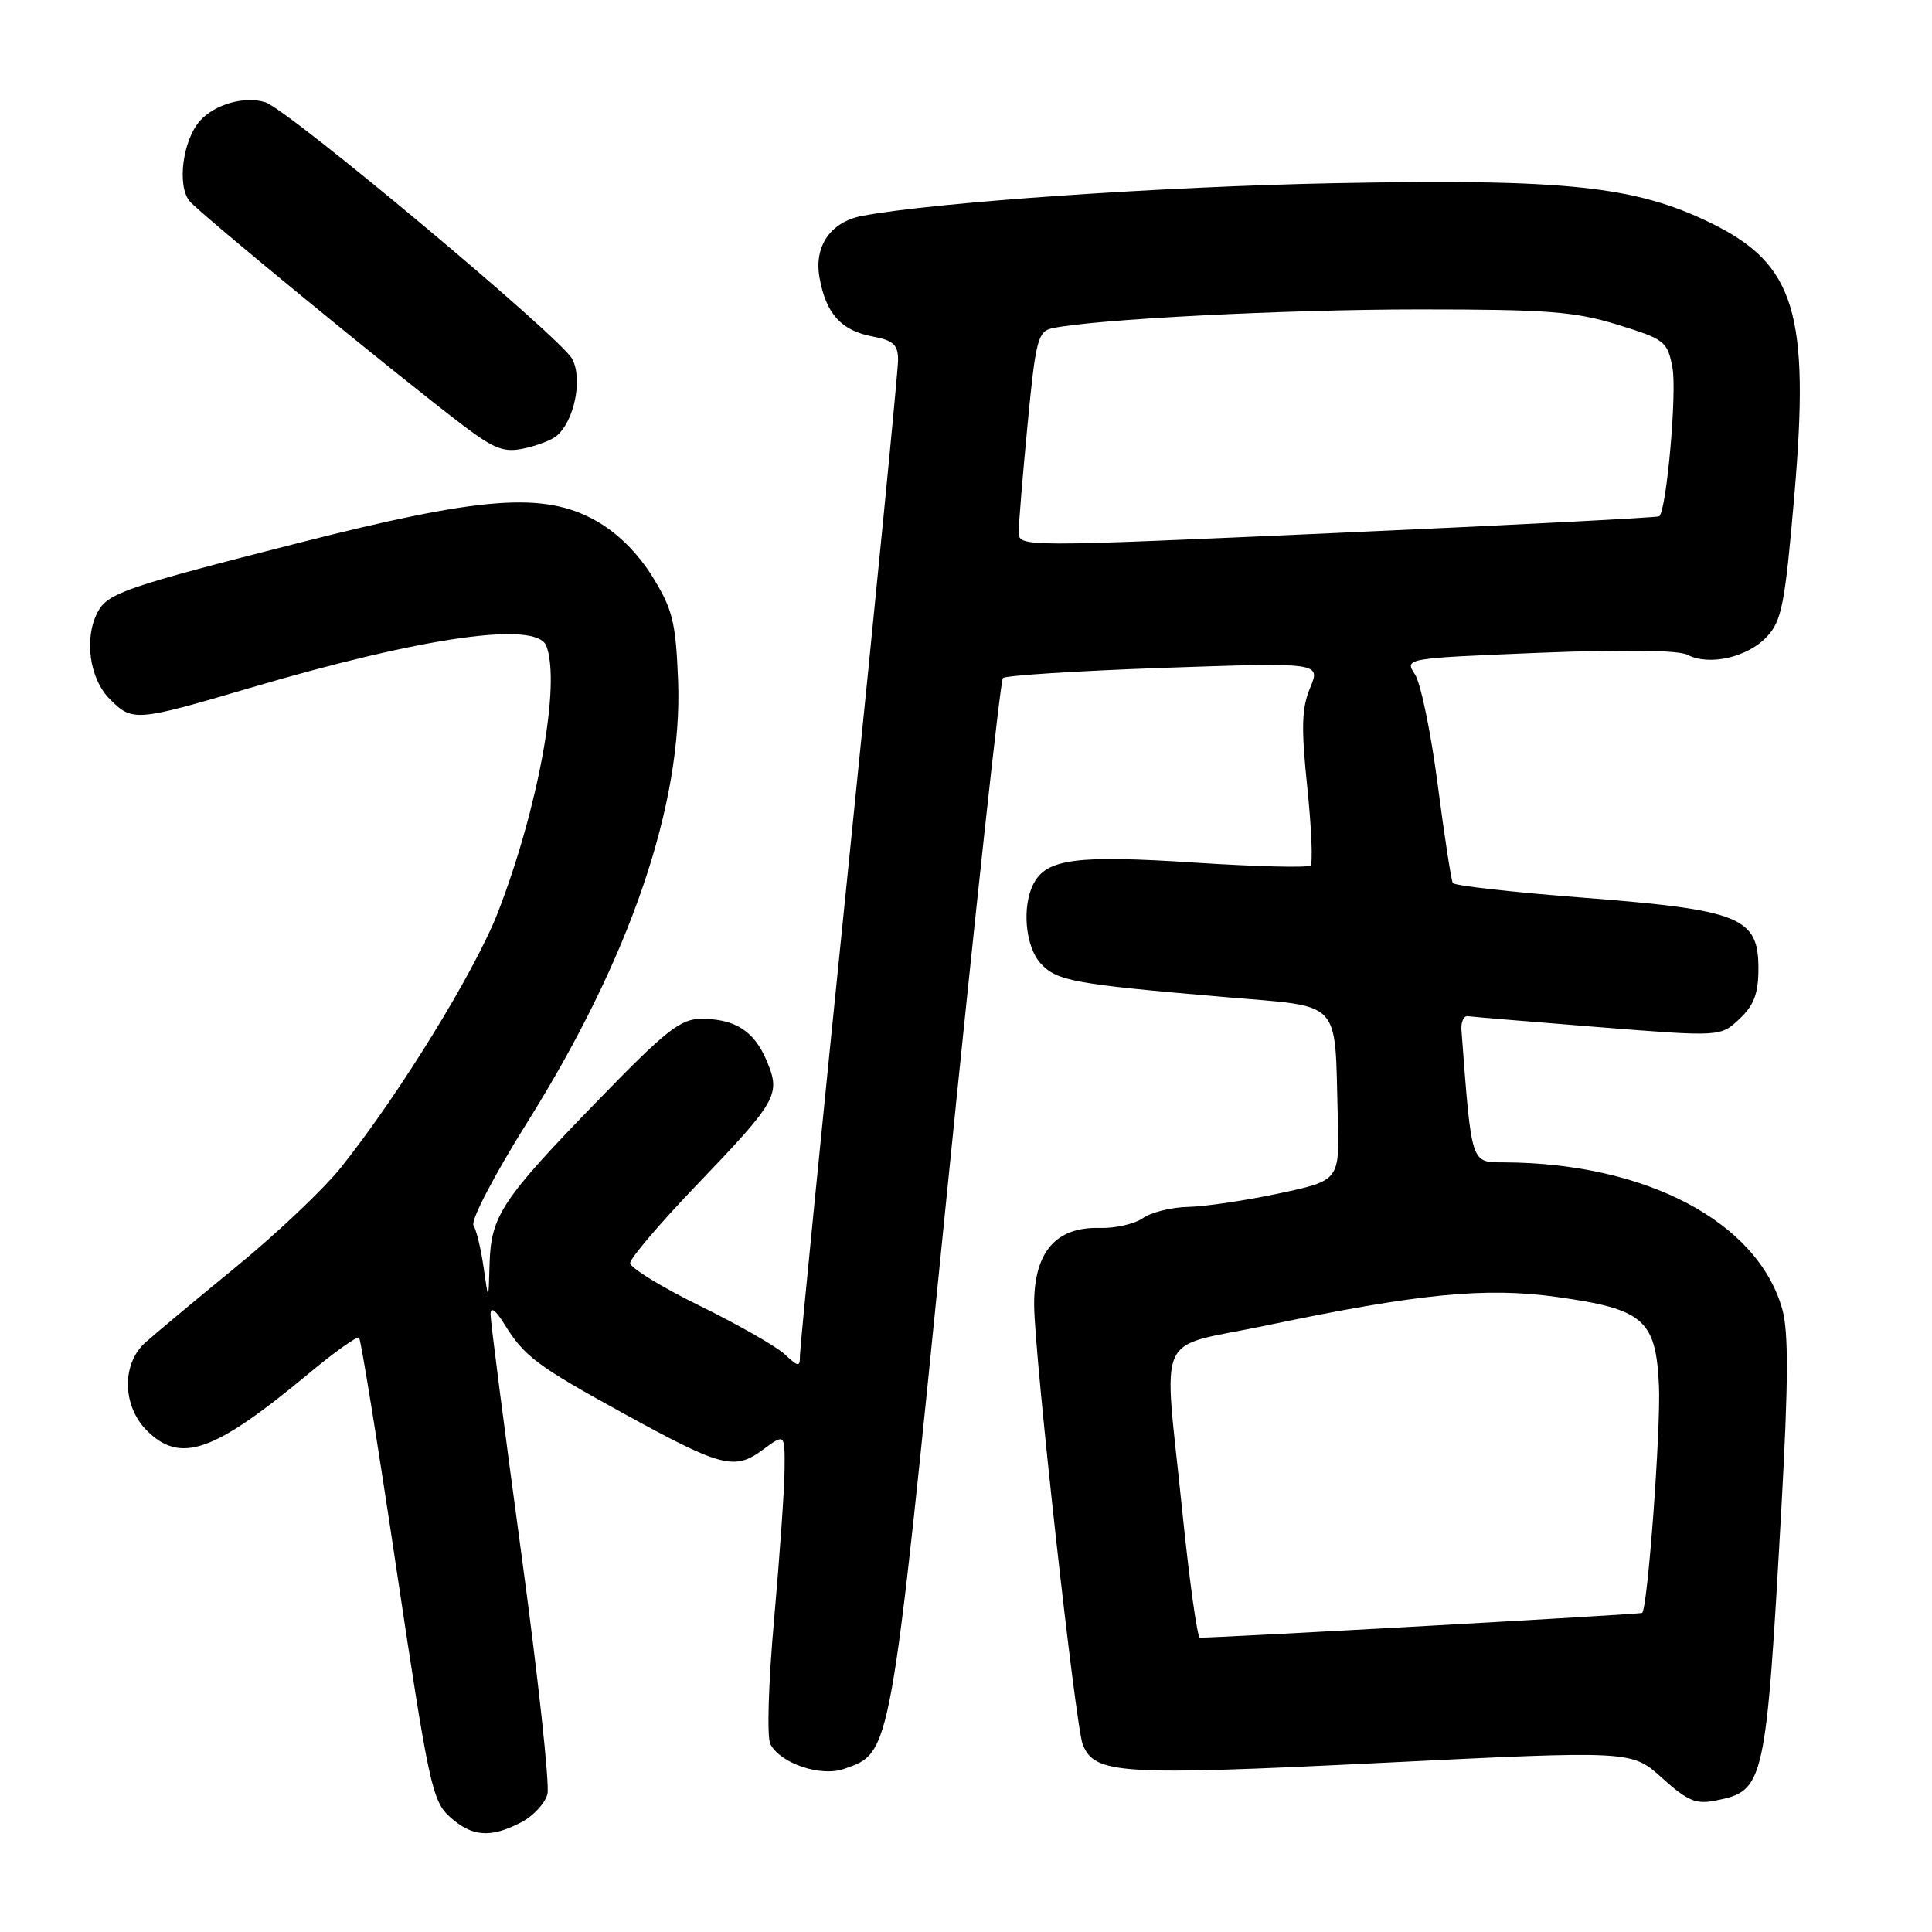 <?xml version="1.0" encoding="UTF-8" standalone="no"?>
<!DOCTYPE svg PUBLIC "-//W3C//DTD SVG 1.1//EN" "http://www.w3.org/Graphics/SVG/1.1/DTD/svg11.dtd" >
<svg xmlns="http://www.w3.org/2000/svg" xmlns:xlink="http://www.w3.org/1999/xlink" version="1.1" viewBox="0 0 256 256">
 <g >
 <path fill="currentColor"
d=" M 69.04 241.48 C 70.65 240.65 72.23 238.95 72.54 237.71 C 72.85 236.46 71.28 222.03 69.05 205.64 C 66.82 189.24 65.00 175.08 65.00 174.16 C 65.01 173.09 65.67 173.57 66.86 175.50 C 69.47 179.73 71.18 181.01 82.71 187.34 C 95.63 194.43 97.33 194.87 101.08 192.10 C 104.00 189.94 104.00 189.94 103.96 194.72 C 103.94 197.35 103.31 206.25 102.58 214.50 C 101.82 222.96 101.60 230.20 102.08 231.11 C 103.42 233.67 108.76 235.47 111.81 234.40 C 118.13 232.17 117.92 233.32 125.39 158.96 C 129.18 121.31 132.55 90.21 132.89 89.85 C 133.22 89.50 142.84 88.89 154.24 88.49 C 174.99 87.78 174.99 87.78 173.60 91.14 C 172.47 93.84 172.40 96.41 173.22 104.30 C 173.78 109.69 173.98 114.36 173.65 114.68 C 173.33 115.00 166.41 114.83 158.28 114.30 C 142.71 113.28 138.72 113.79 136.98 117.04 C 135.37 120.05 135.84 125.46 137.92 127.69 C 140.07 129.99 142.30 130.40 162.23 132.11 C 178.05 133.47 176.83 132.17 177.26 147.96 C 177.50 156.42 177.50 156.42 169.50 158.13 C 165.10 159.07 159.69 159.87 157.47 159.92 C 155.26 159.96 152.54 160.63 151.44 161.41 C 150.33 162.18 147.77 162.77 145.74 162.71 C 139.88 162.54 136.99 165.92 137.03 172.92 C 137.06 179.55 142.51 228.77 143.47 231.16 C 145.06 235.10 148.35 235.30 183.07 233.59 C 216.21 231.95 216.21 231.95 220.22 235.58 C 223.61 238.64 224.72 239.11 227.35 238.58 C 233.82 237.29 233.99 236.55 236.06 199.50 C 236.97 183.14 237.00 176.48 236.17 173.50 C 232.93 161.92 218.16 154.11 199.34 154.02 C 194.85 154.00 195.01 154.48 193.65 136.50 C 193.57 135.40 193.95 134.57 194.50 134.65 C 195.05 134.73 202.81 135.38 211.74 136.09 C 227.97 137.38 227.97 137.38 230.49 135.01 C 232.42 133.19 233.00 131.65 233.00 128.31 C 233.00 121.54 230.59 120.57 209.92 118.96 C 200.56 118.24 192.72 117.36 192.51 117.01 C 192.29 116.66 191.39 110.78 190.50 103.94 C 189.61 97.10 188.26 90.54 187.49 89.36 C 186.10 87.23 186.10 87.23 203.91 86.50 C 215.18 86.05 222.42 86.14 223.61 86.77 C 226.45 88.26 231.56 87.10 234.09 84.40 C 236.09 82.28 236.51 80.15 237.75 65.75 C 239.84 41.47 237.87 35.02 226.72 29.56 C 216.70 24.66 207.58 23.69 177.00 24.27 C 154.06 24.71 123.64 26.81 114.22 28.61 C 110.05 29.41 107.84 32.62 108.59 36.79 C 109.45 41.58 111.46 43.81 115.64 44.59 C 118.39 45.11 119.00 45.68 119.00 47.73 C 119.00 49.11 116.08 78.93 112.50 114.00 C 108.92 149.07 106.00 178.56 106.00 179.54 C 106.00 181.19 105.86 181.18 103.92 179.40 C 102.78 178.36 97.71 175.47 92.67 173.00 C 87.63 170.53 83.50 167.99 83.50 167.36 C 83.50 166.74 87.41 162.14 92.20 157.14 C 103.03 145.83 103.47 145.06 101.61 140.60 C 99.94 136.62 97.44 135.00 92.93 135.00 C 90.17 135.00 88.28 136.49 79.29 145.75 C 66.45 158.97 65.05 161.10 64.87 167.50 C 64.73 172.50 64.73 172.50 64.09 168.00 C 63.74 165.53 63.13 162.99 62.74 162.37 C 62.34 161.74 65.52 155.65 69.88 148.69 C 83.53 126.90 90.49 106.47 89.85 90.12 C 89.54 82.41 89.13 80.74 86.46 76.42 C 84.51 73.27 81.81 70.60 78.96 69.00 C 72.06 65.13 63.90 65.74 39.50 71.96 C 16.67 77.77 14.29 78.59 12.96 81.07 C 11.10 84.55 11.84 89.93 14.56 92.65 C 17.55 95.64 18.00 95.61 33.00 91.19 C 56.11 84.37 71.11 82.24 72.39 85.58 C 74.32 90.59 71.35 106.97 66.01 120.81 C 63.01 128.59 52.95 144.96 45.20 154.67 C 42.93 157.52 36.67 163.46 31.29 167.86 C 25.90 172.27 20.49 176.79 19.25 177.90 C 16.10 180.74 16.20 186.29 19.45 189.55 C 23.92 194.01 28.33 192.46 40.92 181.99 C 44.34 179.14 47.34 177.01 47.58 177.25 C 47.82 177.49 50.07 191.37 52.56 208.09 C 56.80 236.42 57.28 238.65 59.61 240.75 C 62.54 243.39 64.99 243.58 69.04 241.48 Z  M 73.70 57.80 C 76.08 55.89 77.25 50.26 75.82 47.56 C 74.32 44.73 38.21 14.52 35.16 13.55 C 32.45 12.69 28.49 13.80 26.53 15.97 C 24.22 18.52 23.42 24.59 25.12 26.65 C 26.53 28.34 52.50 49.64 61.39 56.39 C 65.48 59.49 66.79 59.99 69.39 59.43 C 71.10 59.07 73.04 58.34 73.70 57.80 Z  M 156.66 200.25 C 154.17 175.71 152.79 178.78 167.75 175.64 C 187.96 171.40 196.87 170.53 206.33 171.86 C 217.82 173.47 219.41 174.86 219.82 183.60 C 220.08 189.29 218.34 212.95 217.60 213.72 C 217.44 213.90 161.90 217.00 158.99 217.00 C 158.65 217.00 157.60 209.46 156.66 200.25 Z  M 134.99 70.50 C 134.98 69.40 135.51 62.98 136.16 56.23 C 137.22 45.09 137.53 43.91 139.42 43.50 C 144.80 42.31 170.33 41.00 188.09 41.00 C 205.05 41.00 208.70 41.28 214.35 43.03 C 220.61 44.96 220.95 45.23 221.61 48.73 C 222.22 51.97 220.83 67.60 219.86 68.41 C 219.66 68.58 200.49 69.57 177.25 70.61 C 135.04 72.50 135.00 72.50 134.99 70.50 Z "/>
</g>
</svg>
